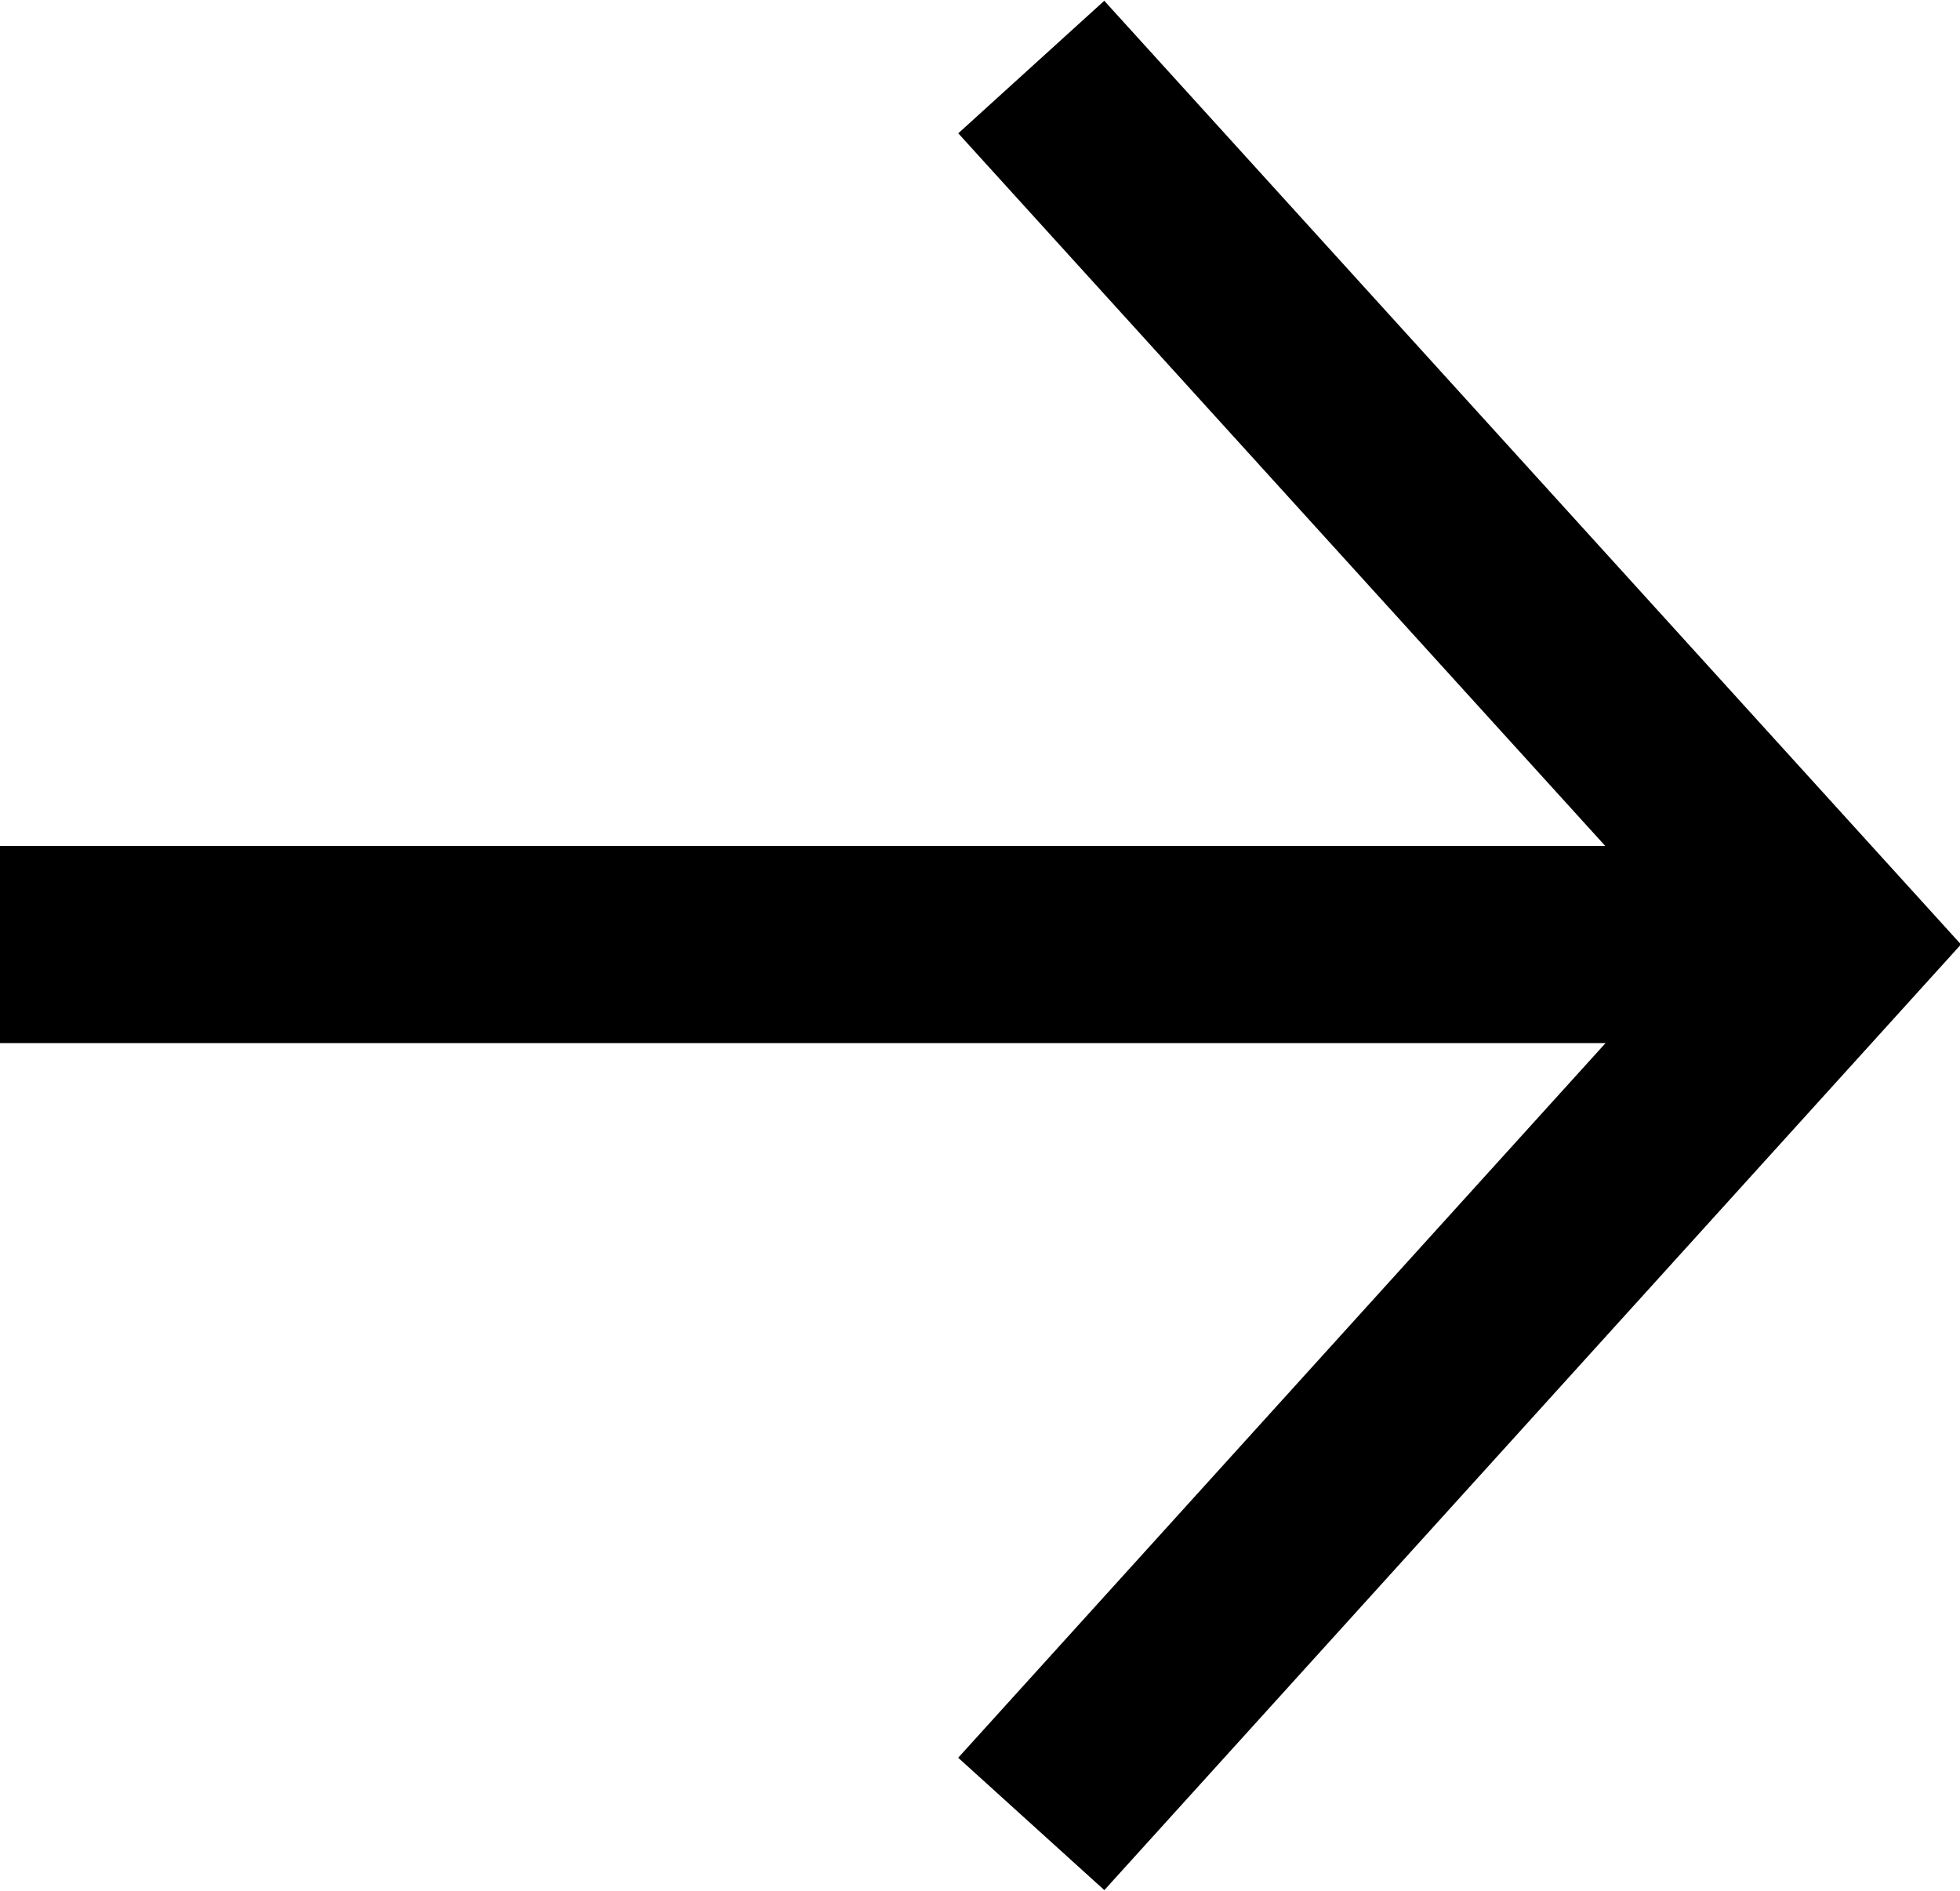 <svg xmlns="http://www.w3.org/2000/svg" width="9.94" height="9.59" viewBox="0 0 9.94 9.59">
  <defs>
    <style>
      .a {
        fill: none;
        stroke: #000;
        stroke-miterlimit: 10;
      }
    </style>
  </defs>
  <title>seta-proximo</title>
  <g>
    <polyline class="a" points="5.23 0.34 9.27 4.79 5.23 9.25"/>
    <line class="a" x1="9.27" y1="4.79" y2="4.79"/>
  </g>
</svg>
